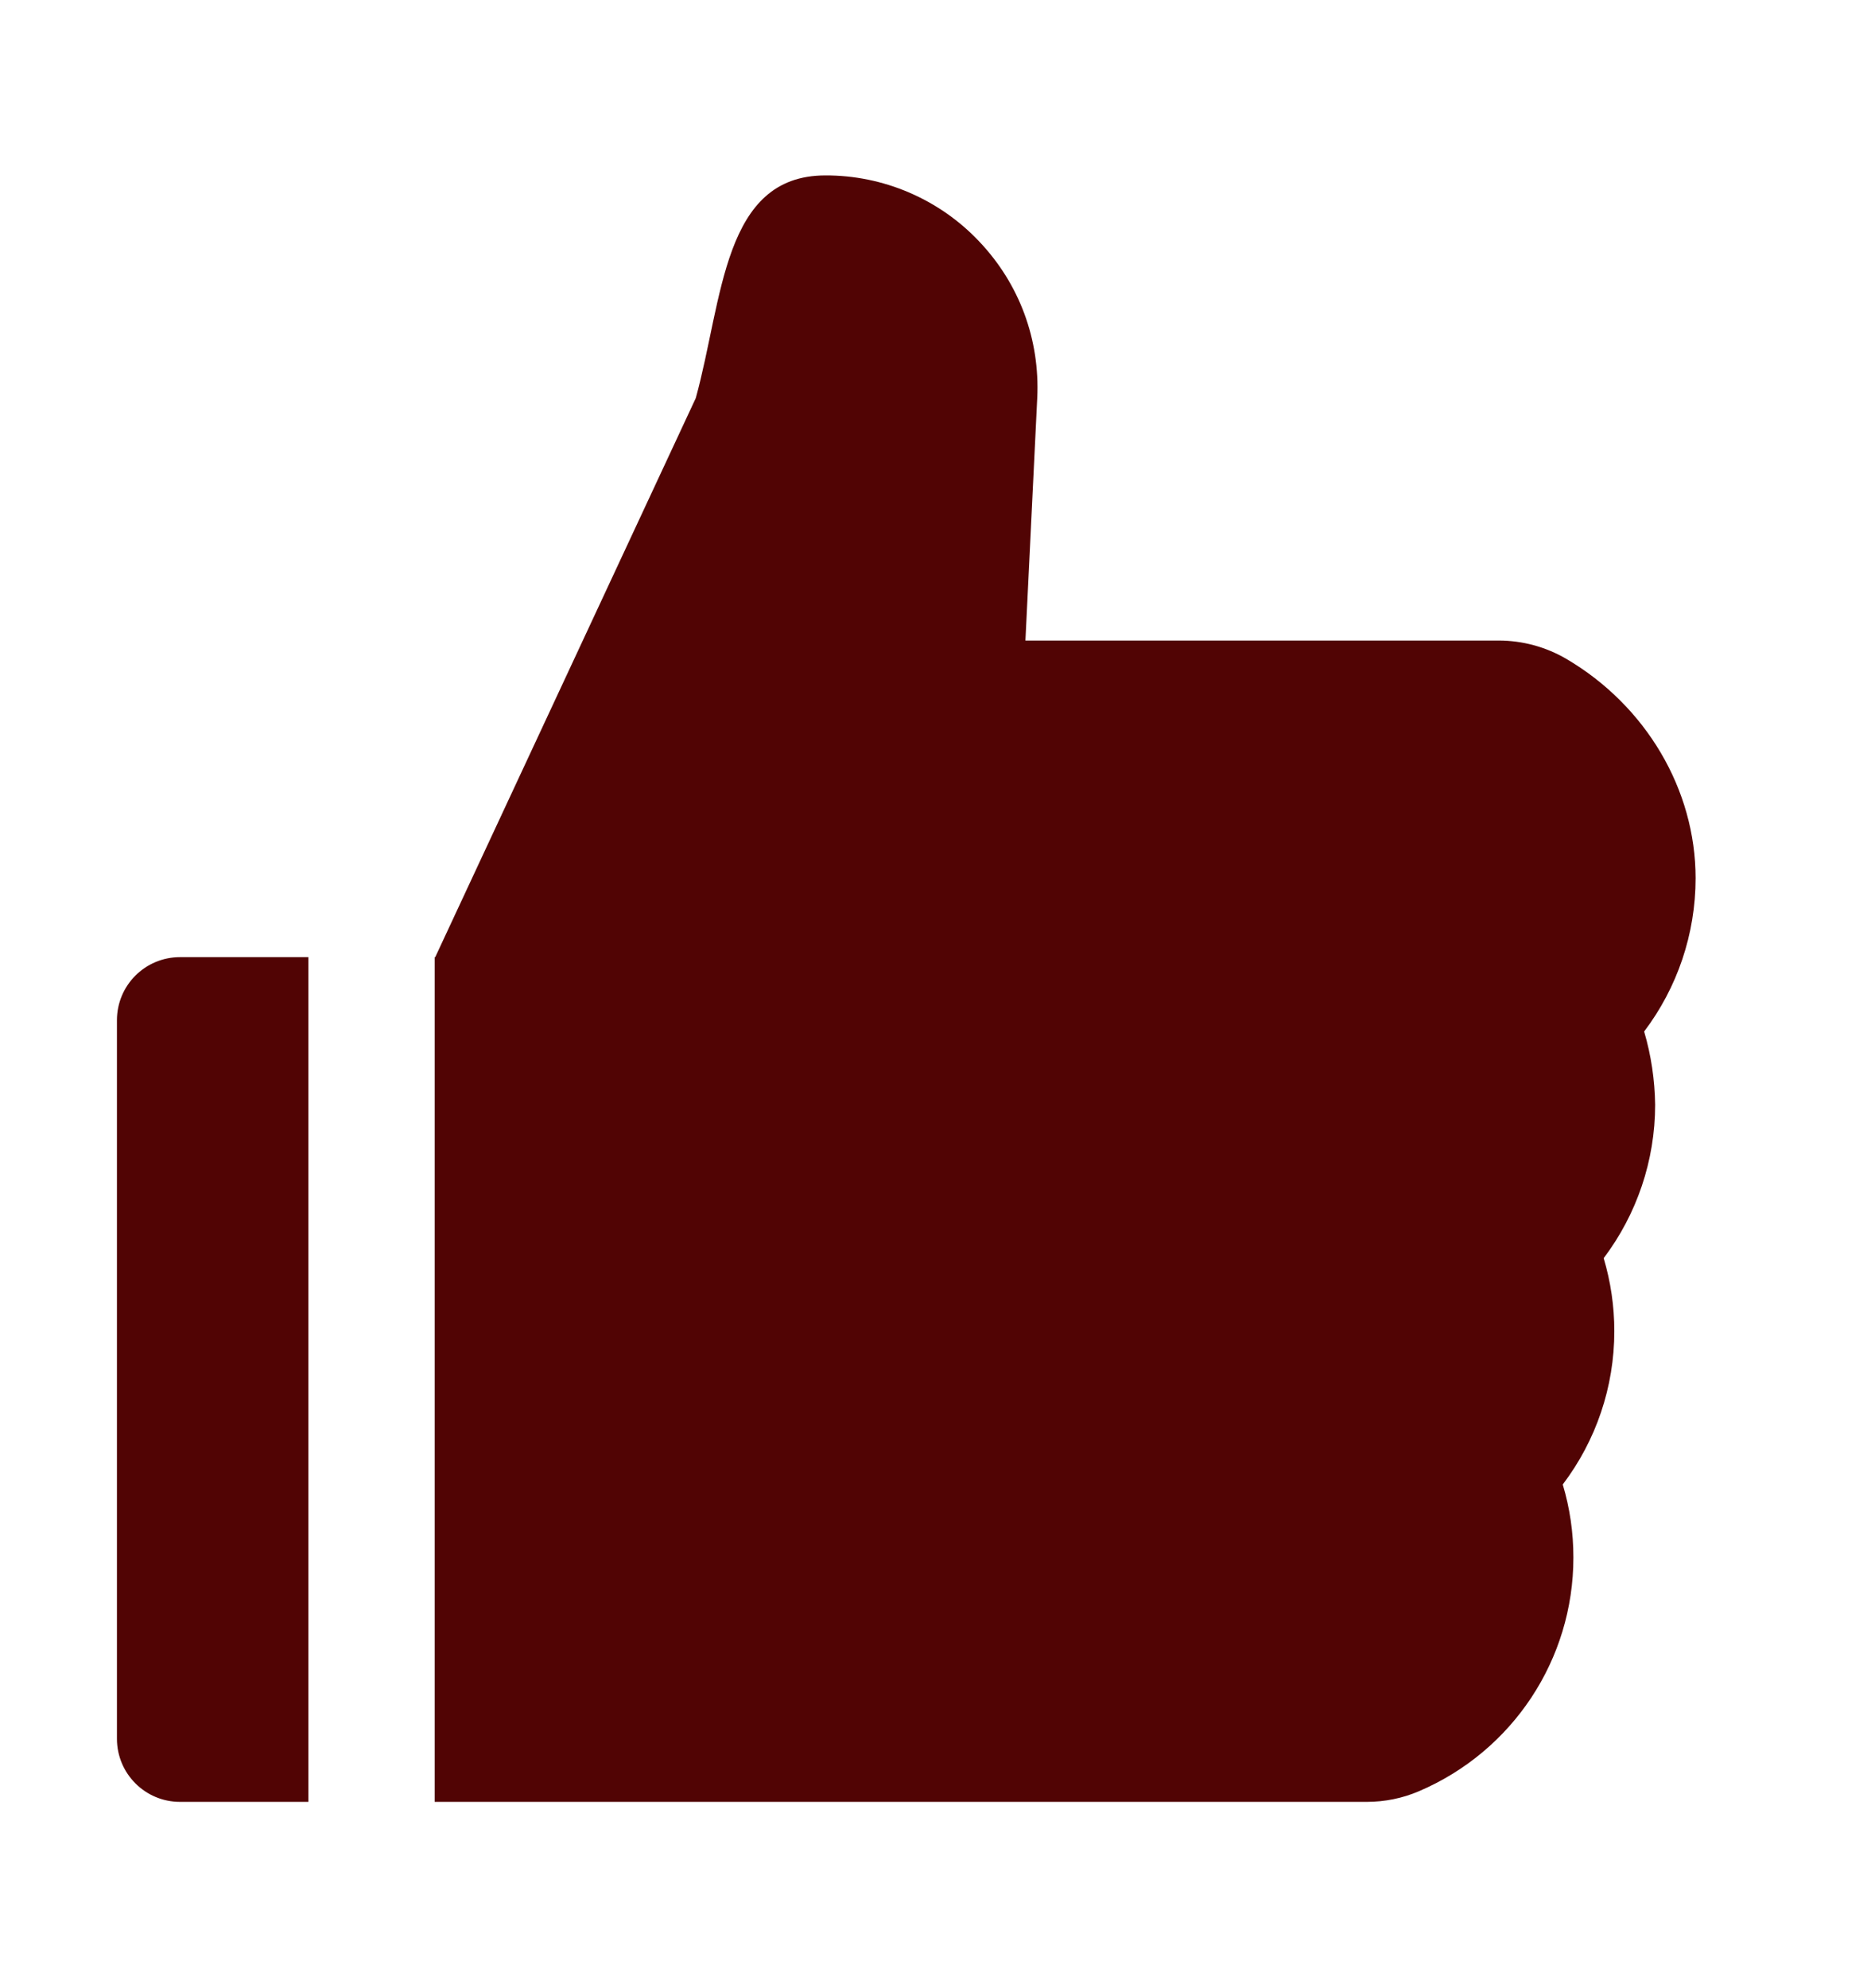<svg width="16" height="17" viewBox="0 0 16 17" fill="none" xmlns="http://www.w3.org/2000/svg">
<path d="M14.06 8.82C14.343 8.446 14.5 7.987 14.5 7.509C14.5 6.752 14.076 6.034 13.395 5.634C13.219 5.531 13.019 5.477 12.816 5.477H8.769L8.87 3.404C8.894 2.902 8.717 2.426 8.373 2.064C8.204 1.885 8 1.743 7.774 1.646C7.548 1.549 7.304 1.499 7.058 1.5C6.181 1.5 6.183 2.558 5.95 3.404L3.722 8.184H3.717V15.407H11.687C11.842 15.407 11.994 15.376 12.134 15.316C12.937 14.973 13.455 14.188 13.455 13.318C13.455 13.105 13.425 12.896 13.364 12.693C13.648 12.319 13.805 11.86 13.805 11.382C13.805 11.169 13.774 10.96 13.714 10.758C13.997 10.383 14.154 9.924 14.154 9.446C14.151 9.234 14.12 9.023 14.06 8.82ZM1 8.724V14.867C1 15.165 1.241 15.407 1.54 15.407H2.637V8.184H1.54C1.241 8.184 1 8.425 1 8.724Z" fill="#510404"/>
</svg>
